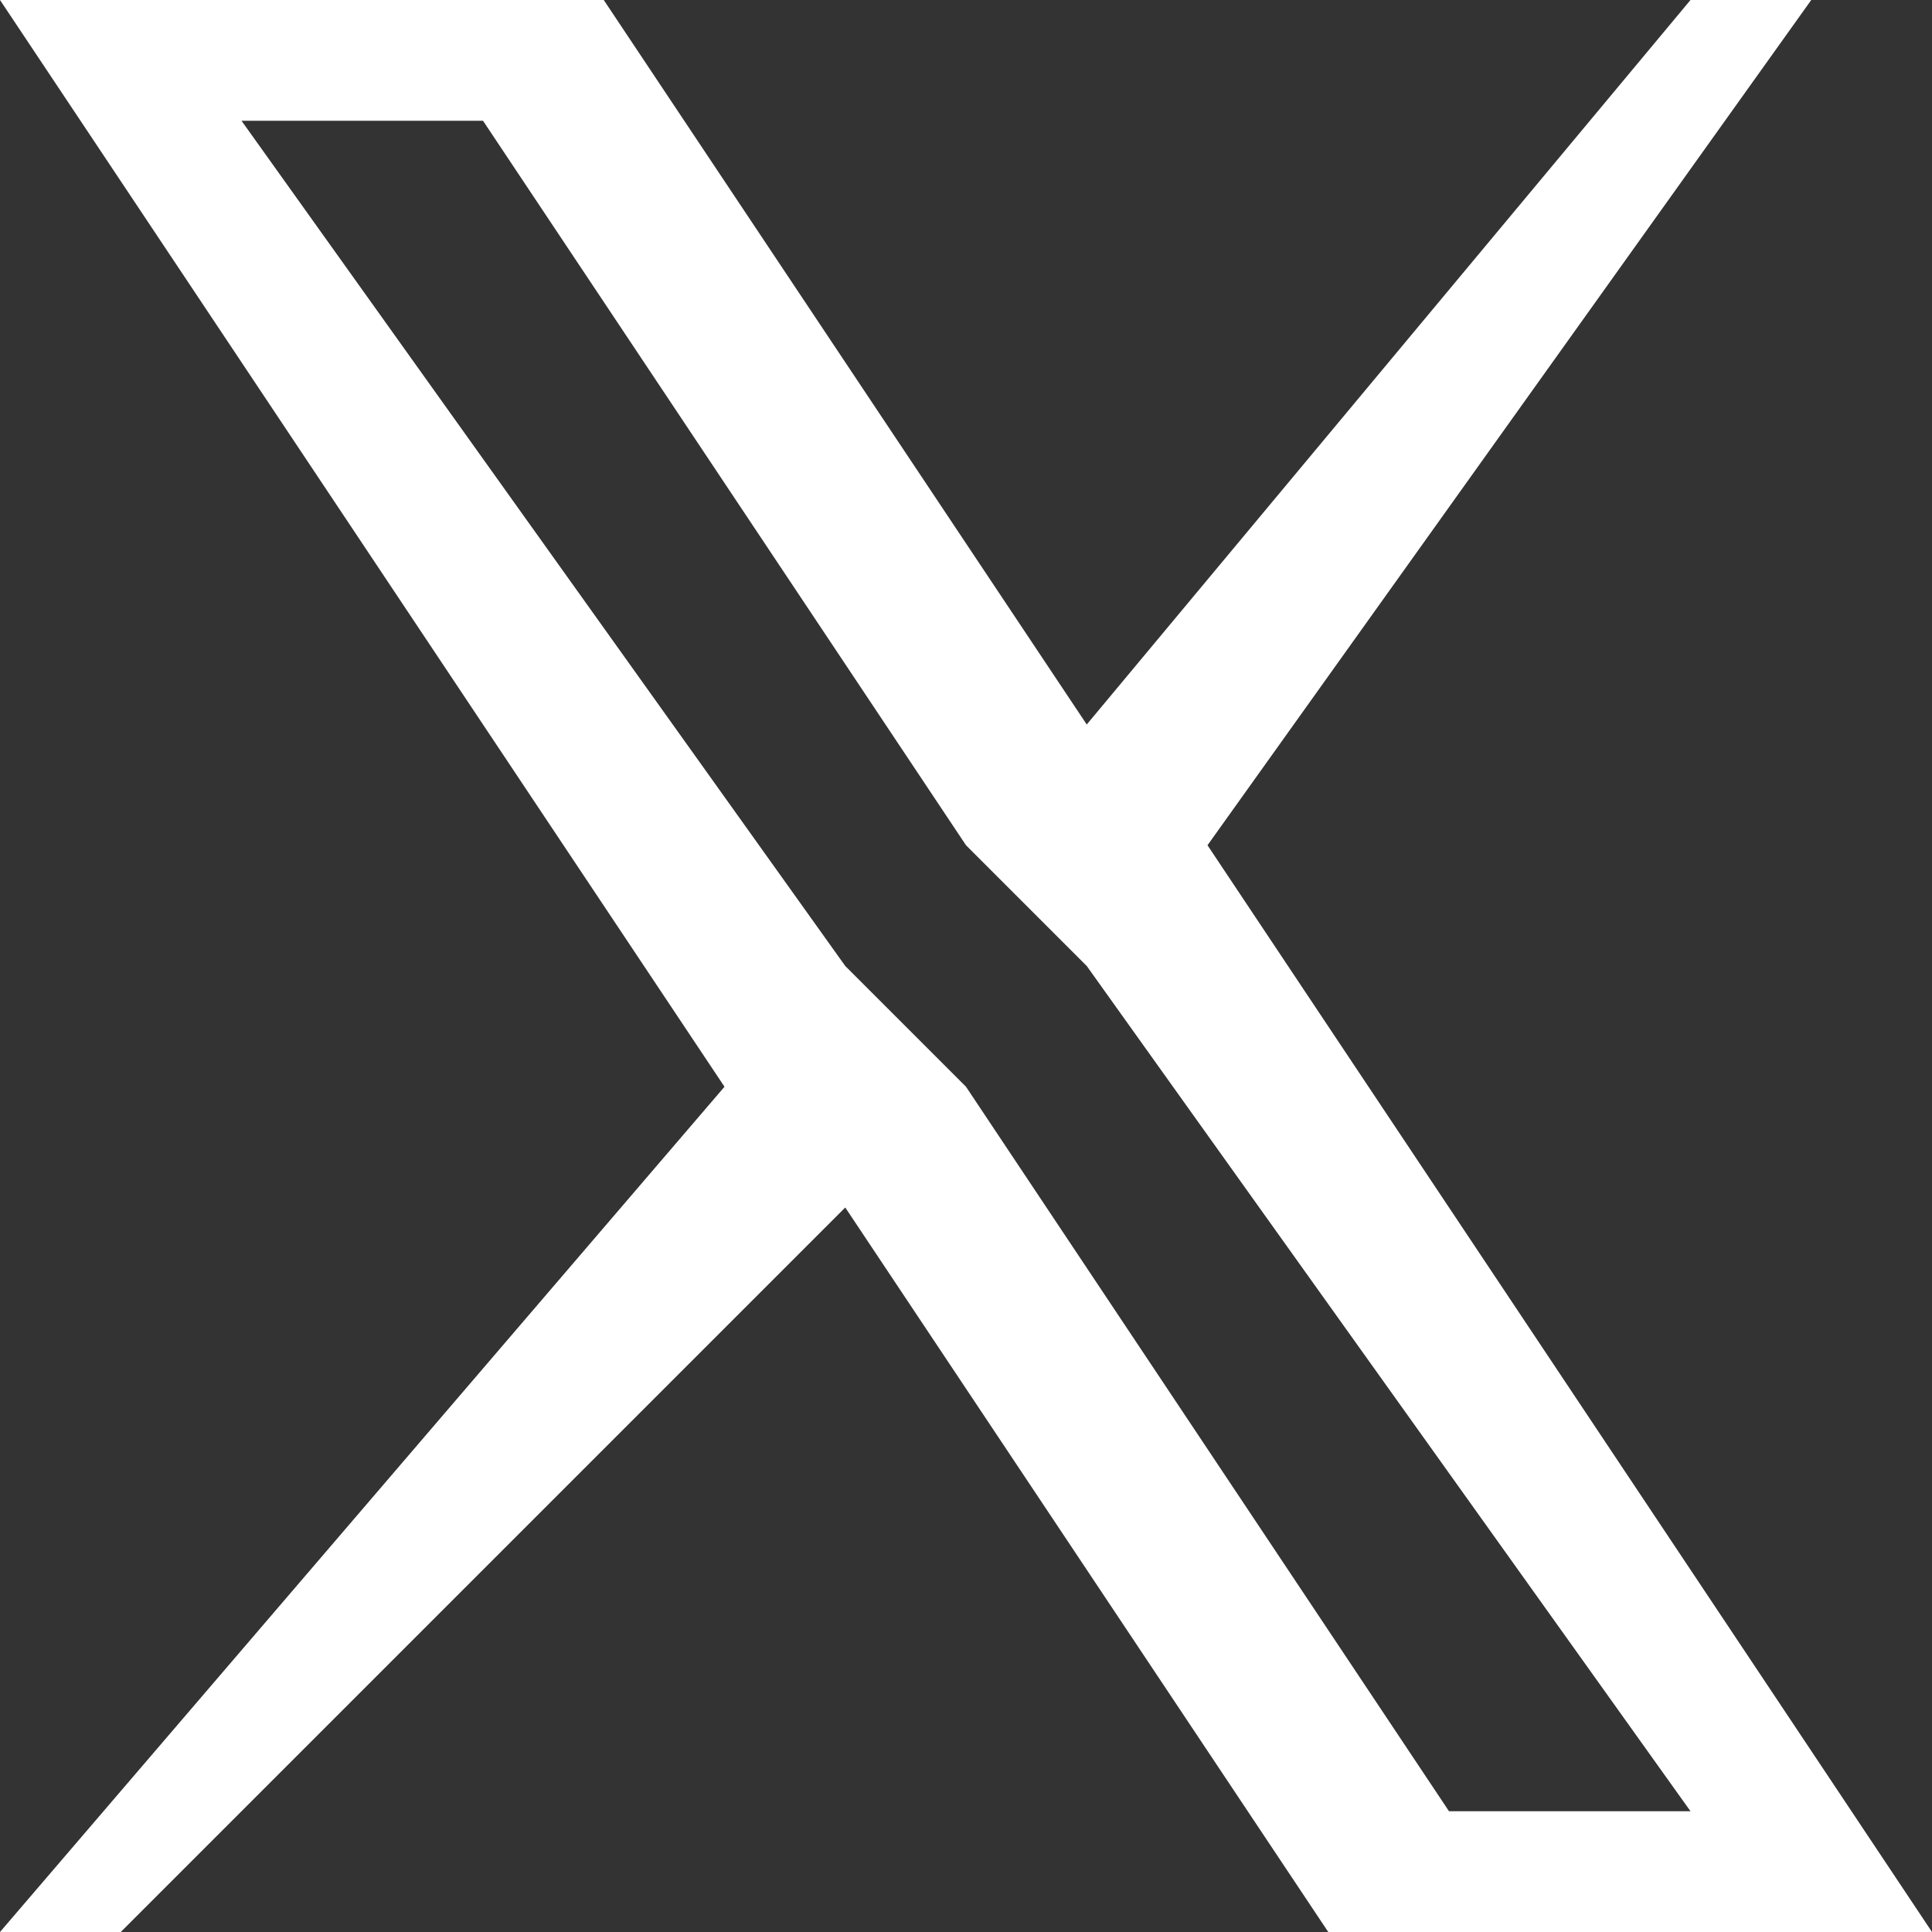 <svg width="16" height="16" viewBox="0 0 16 16" fill="none" xmlns="http://www.w3.org/2000/svg">
<rect x="0" y="0" width="16" height="16" fill="#333333" stroke="none"/>
<path d="M10 7L15 0L14 0L9 6L5 0L0 0L6 9L0 16H1L7 10L11 16H16L10 7ZM8 9L7 8L2 1H4L8 7L9 8L14 15H12L8 9Z" fill="white"/>
</svg>
